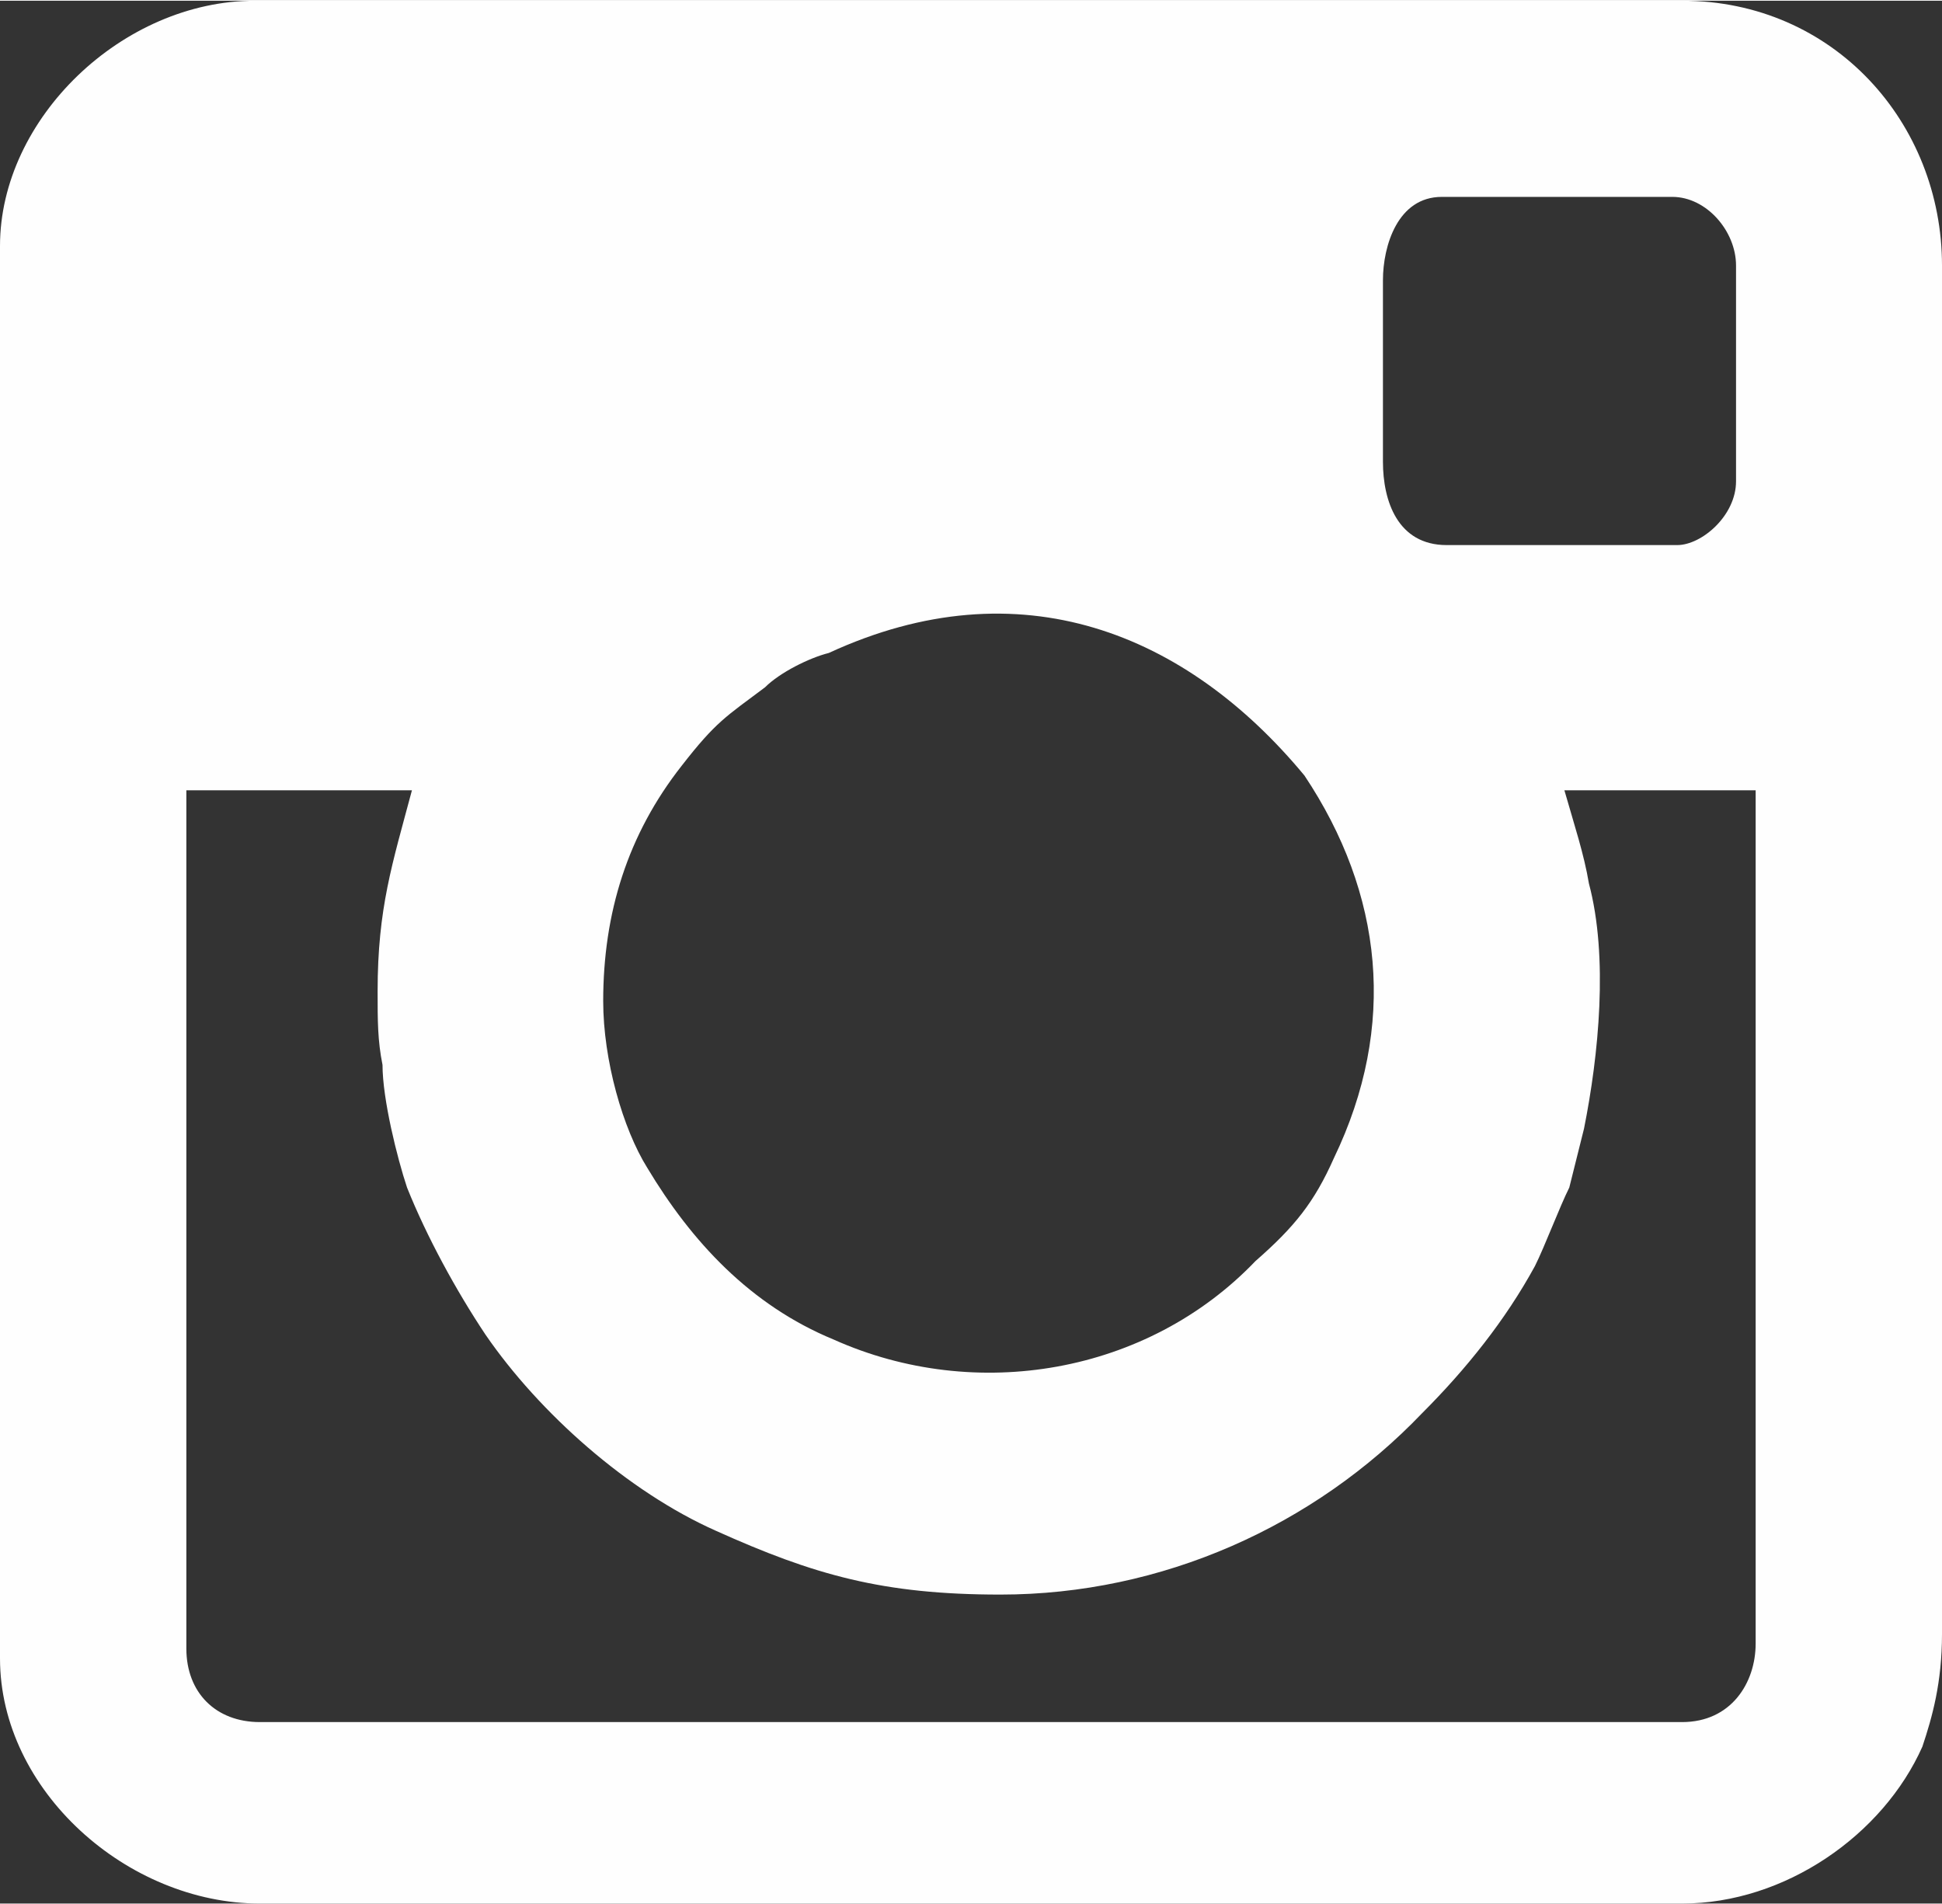 <?xml version="1.0" encoding="UTF-8"?>
<!DOCTYPE svg PUBLIC "-//W3C//DTD SVG 1.1//EN" "http://www.w3.org/Graphics/SVG/1.1/DTD/svg11.dtd">
<!-- Creator: CorelDRAW X7 -->
<svg xmlns="http://www.w3.org/2000/svg" xml:space="preserve" width="3.956mm" height="3.879mm" version="1.1" style="shape-rendering:geometricPrecision; text-rendering:geometricPrecision; image-rendering:optimizeQuality; fill-rule:evenodd; clip-rule:evenodd"
viewBox="0 0 396 388"
 xmlns:xlink="http://www.w3.org/1999/xlink">
 <rect x="0" y="0" width="396" height="388" fill="#333333" stroke="none"/>
 <defs>
  <style type="text/css">
   <![CDATA[
    .fil0 {fill:#FEFEFE}
   ]]>
  </style>
 </defs>
 <g id="Слой_x0020_1">
  <path class="fil0" d="M123 204c0,-18 5,-34 16,-48 7,-9 9,-10 17,-16 3,-3 9,-6 13,-7 39,-18 73,-4 97,25 16,24 19,51 6,78 -4,9 -8,14 -16,21 -22,23 -57,29 -86,16 -17,-7 -29,-20 -38,-35 -5,-8 -9,-22 -9,-34zm-46 -2c0,6 0,10 1,15 0,7 3,19 5,25 4,10 10,21 16,30 11,16 29,32 47,40 20,9 34,13 58,13 33,0 64,-14 86,-37 9,-9 17,-19 23,-30 2,-4 5,-12 7,-16l3 -12c3,-15 5,-35 1,-50 -1,-6 -3,-12 -5,-19l39 0 0 174c0,8 -5,16 -15,16l-290 0c-9,0 -15,-6 -15,-15l0 -175 46 0c-4,15 -7,24 -7,41zm205 -108l0 -37c0,-7 3,-17 12,-17l47 0c7,0 13,7 13,14l0 44c0,7 -7,13 -12,13l-47 0c-10,0 -13,-9 -13,-17zm-282 -44l0 288c0,27 26,50 53,50l290 0c21,0 41,-14 49,-32 2,-6 4,-13 4,-23l0 -279c0,-29 -22,-54 -53,-54l-291 0c-27,0 -52,24 -52,50z"/>
 </g>
</svg>

